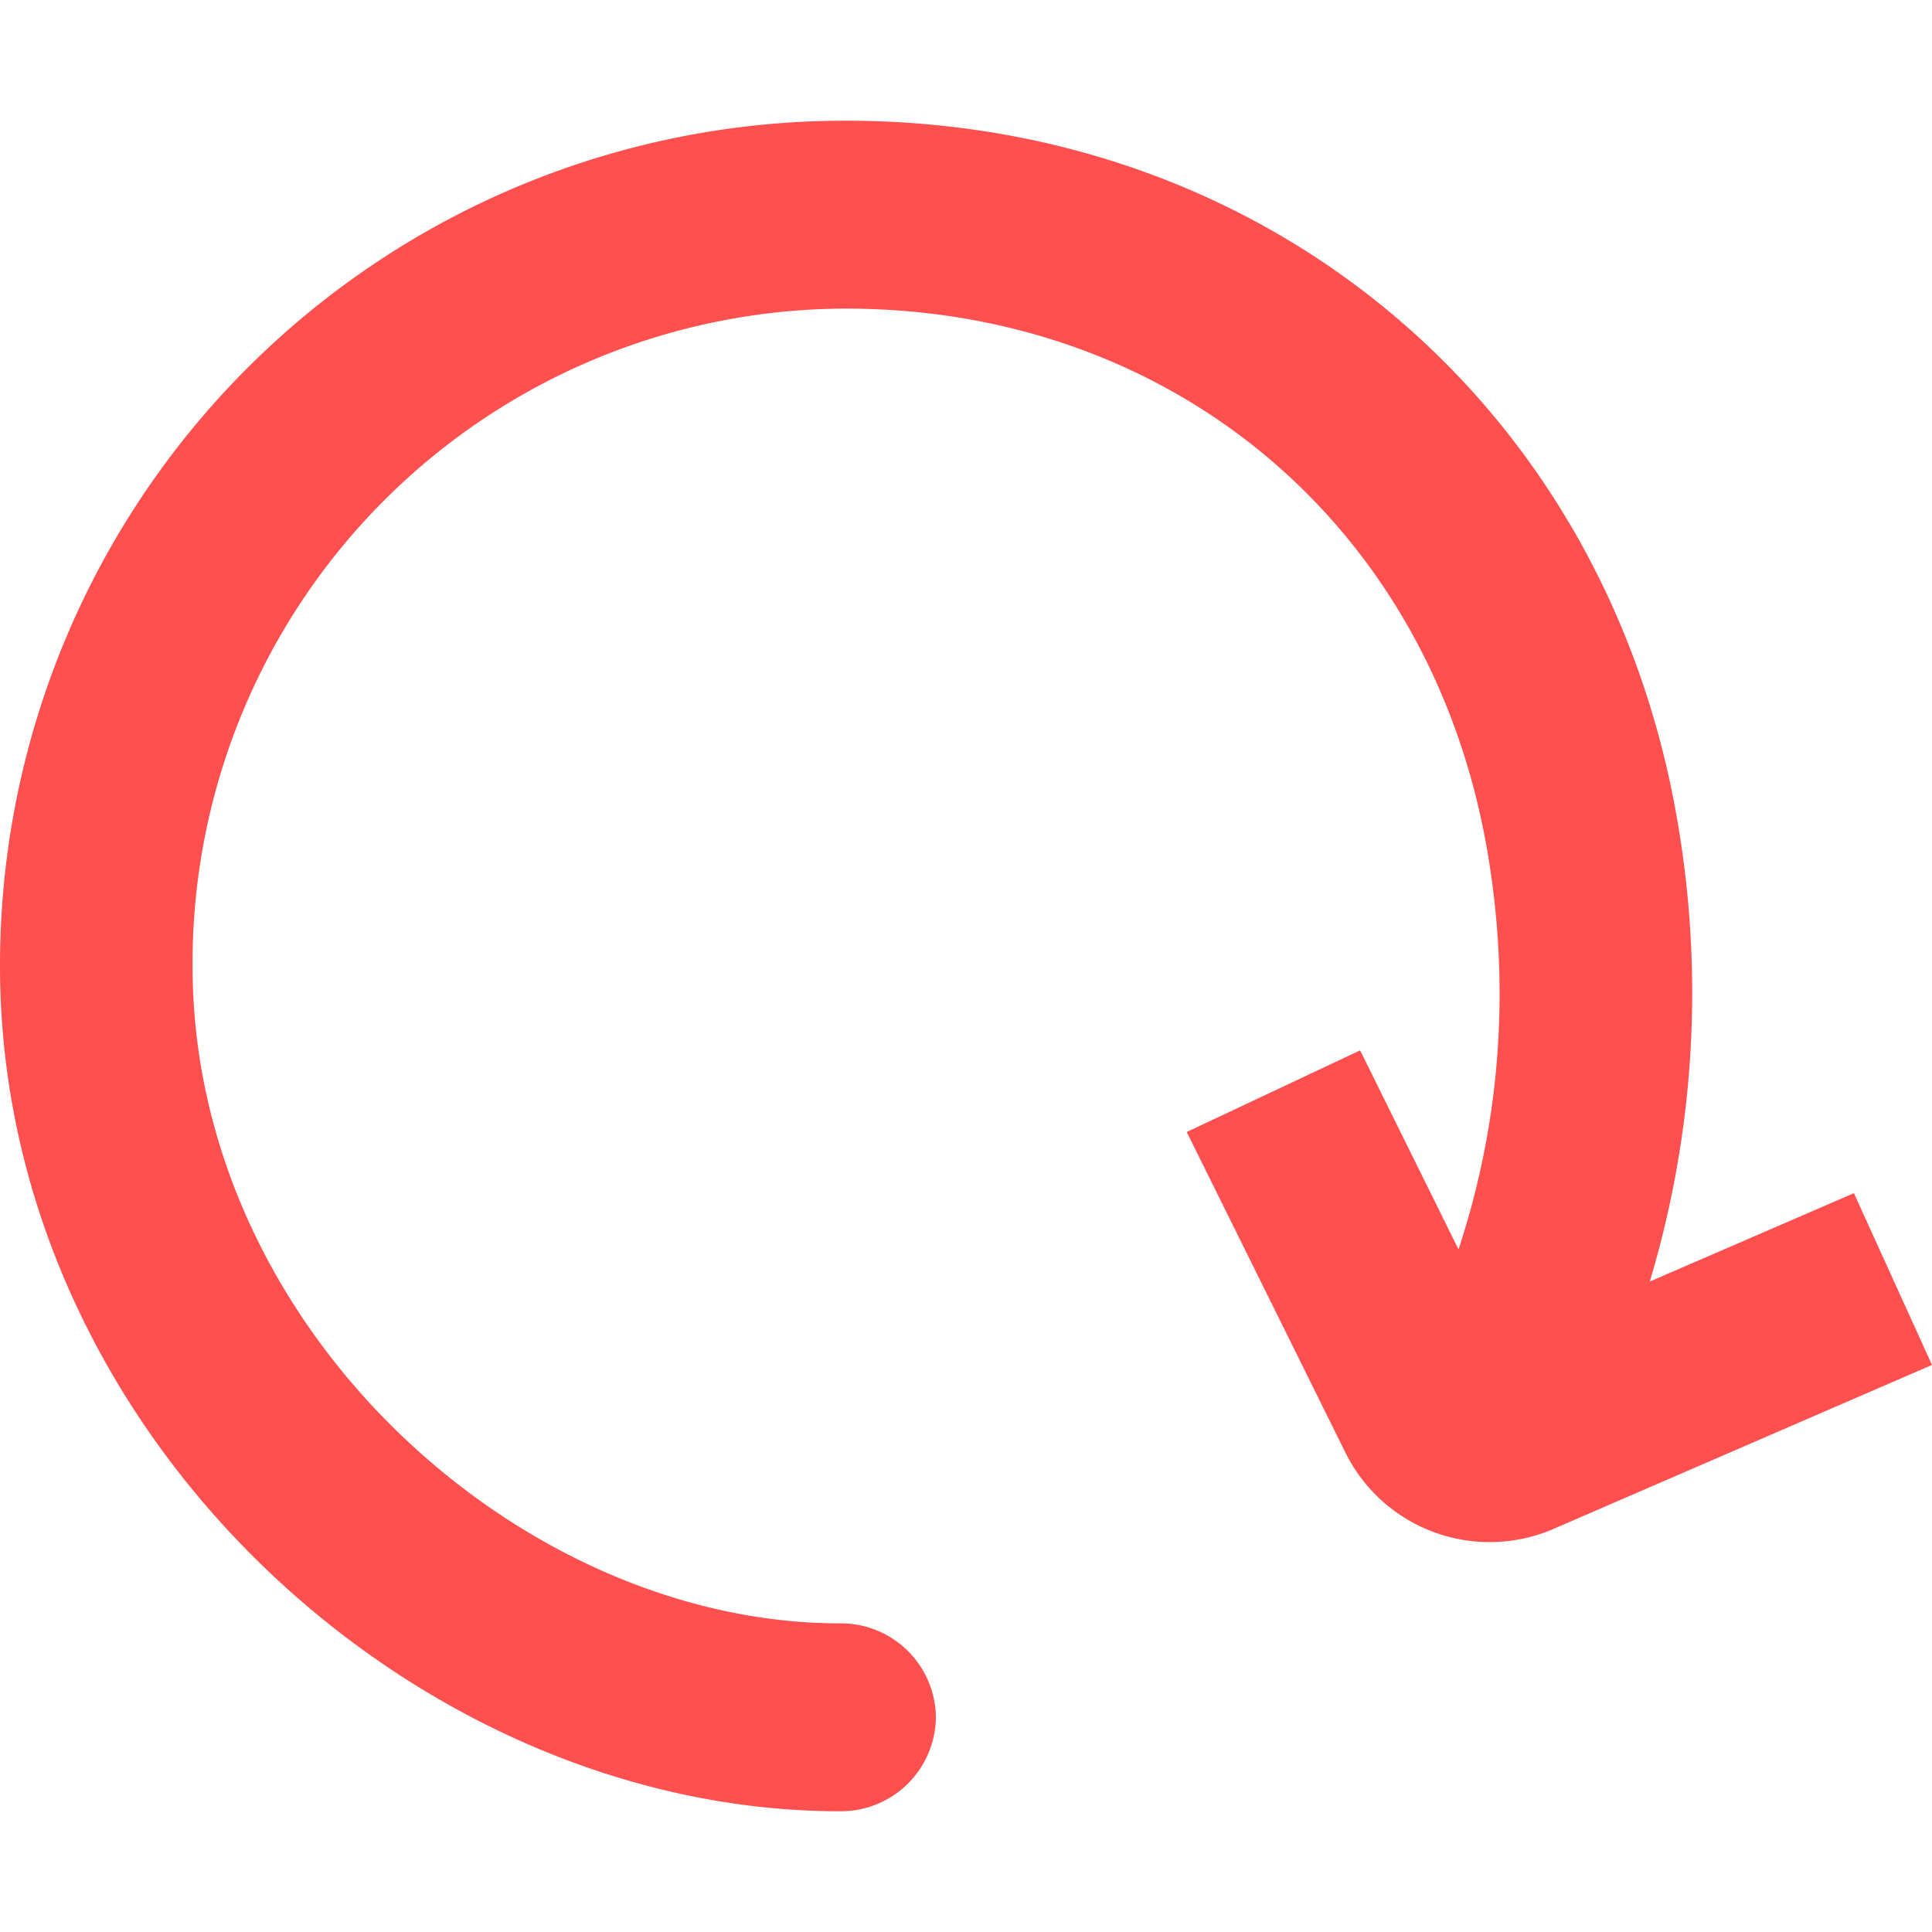<svg width="12" height="12" fill="none" xmlns="http://www.w3.org/2000/svg"><path fill-rule="evenodd" clip-rule="evenodd" d="M5.211.75c2.652-.02 4.782 1.77 5.213 4.38a6.241 6.241 0 01-.177 2.83l1.268-.549L12 8.478 9.65 9.496a1 1 0 01-1.294-.475l-.985-1.99 1.077-.507.611 1.236c.2-.604.35-1.444.184-2.445-.34-2.058-1.98-3.414-4.023-3.398A4.065 4.065 0 001.196 6c0 2.255 2.04 4.083 4.02 4.083a.59.59 0 01.597.584.59.59 0 01-.597.583C2.576 11.25 0 8.9 0 6A5.245 5.245 0 015.211.75z" fill="#FF4F4F"/></svg>